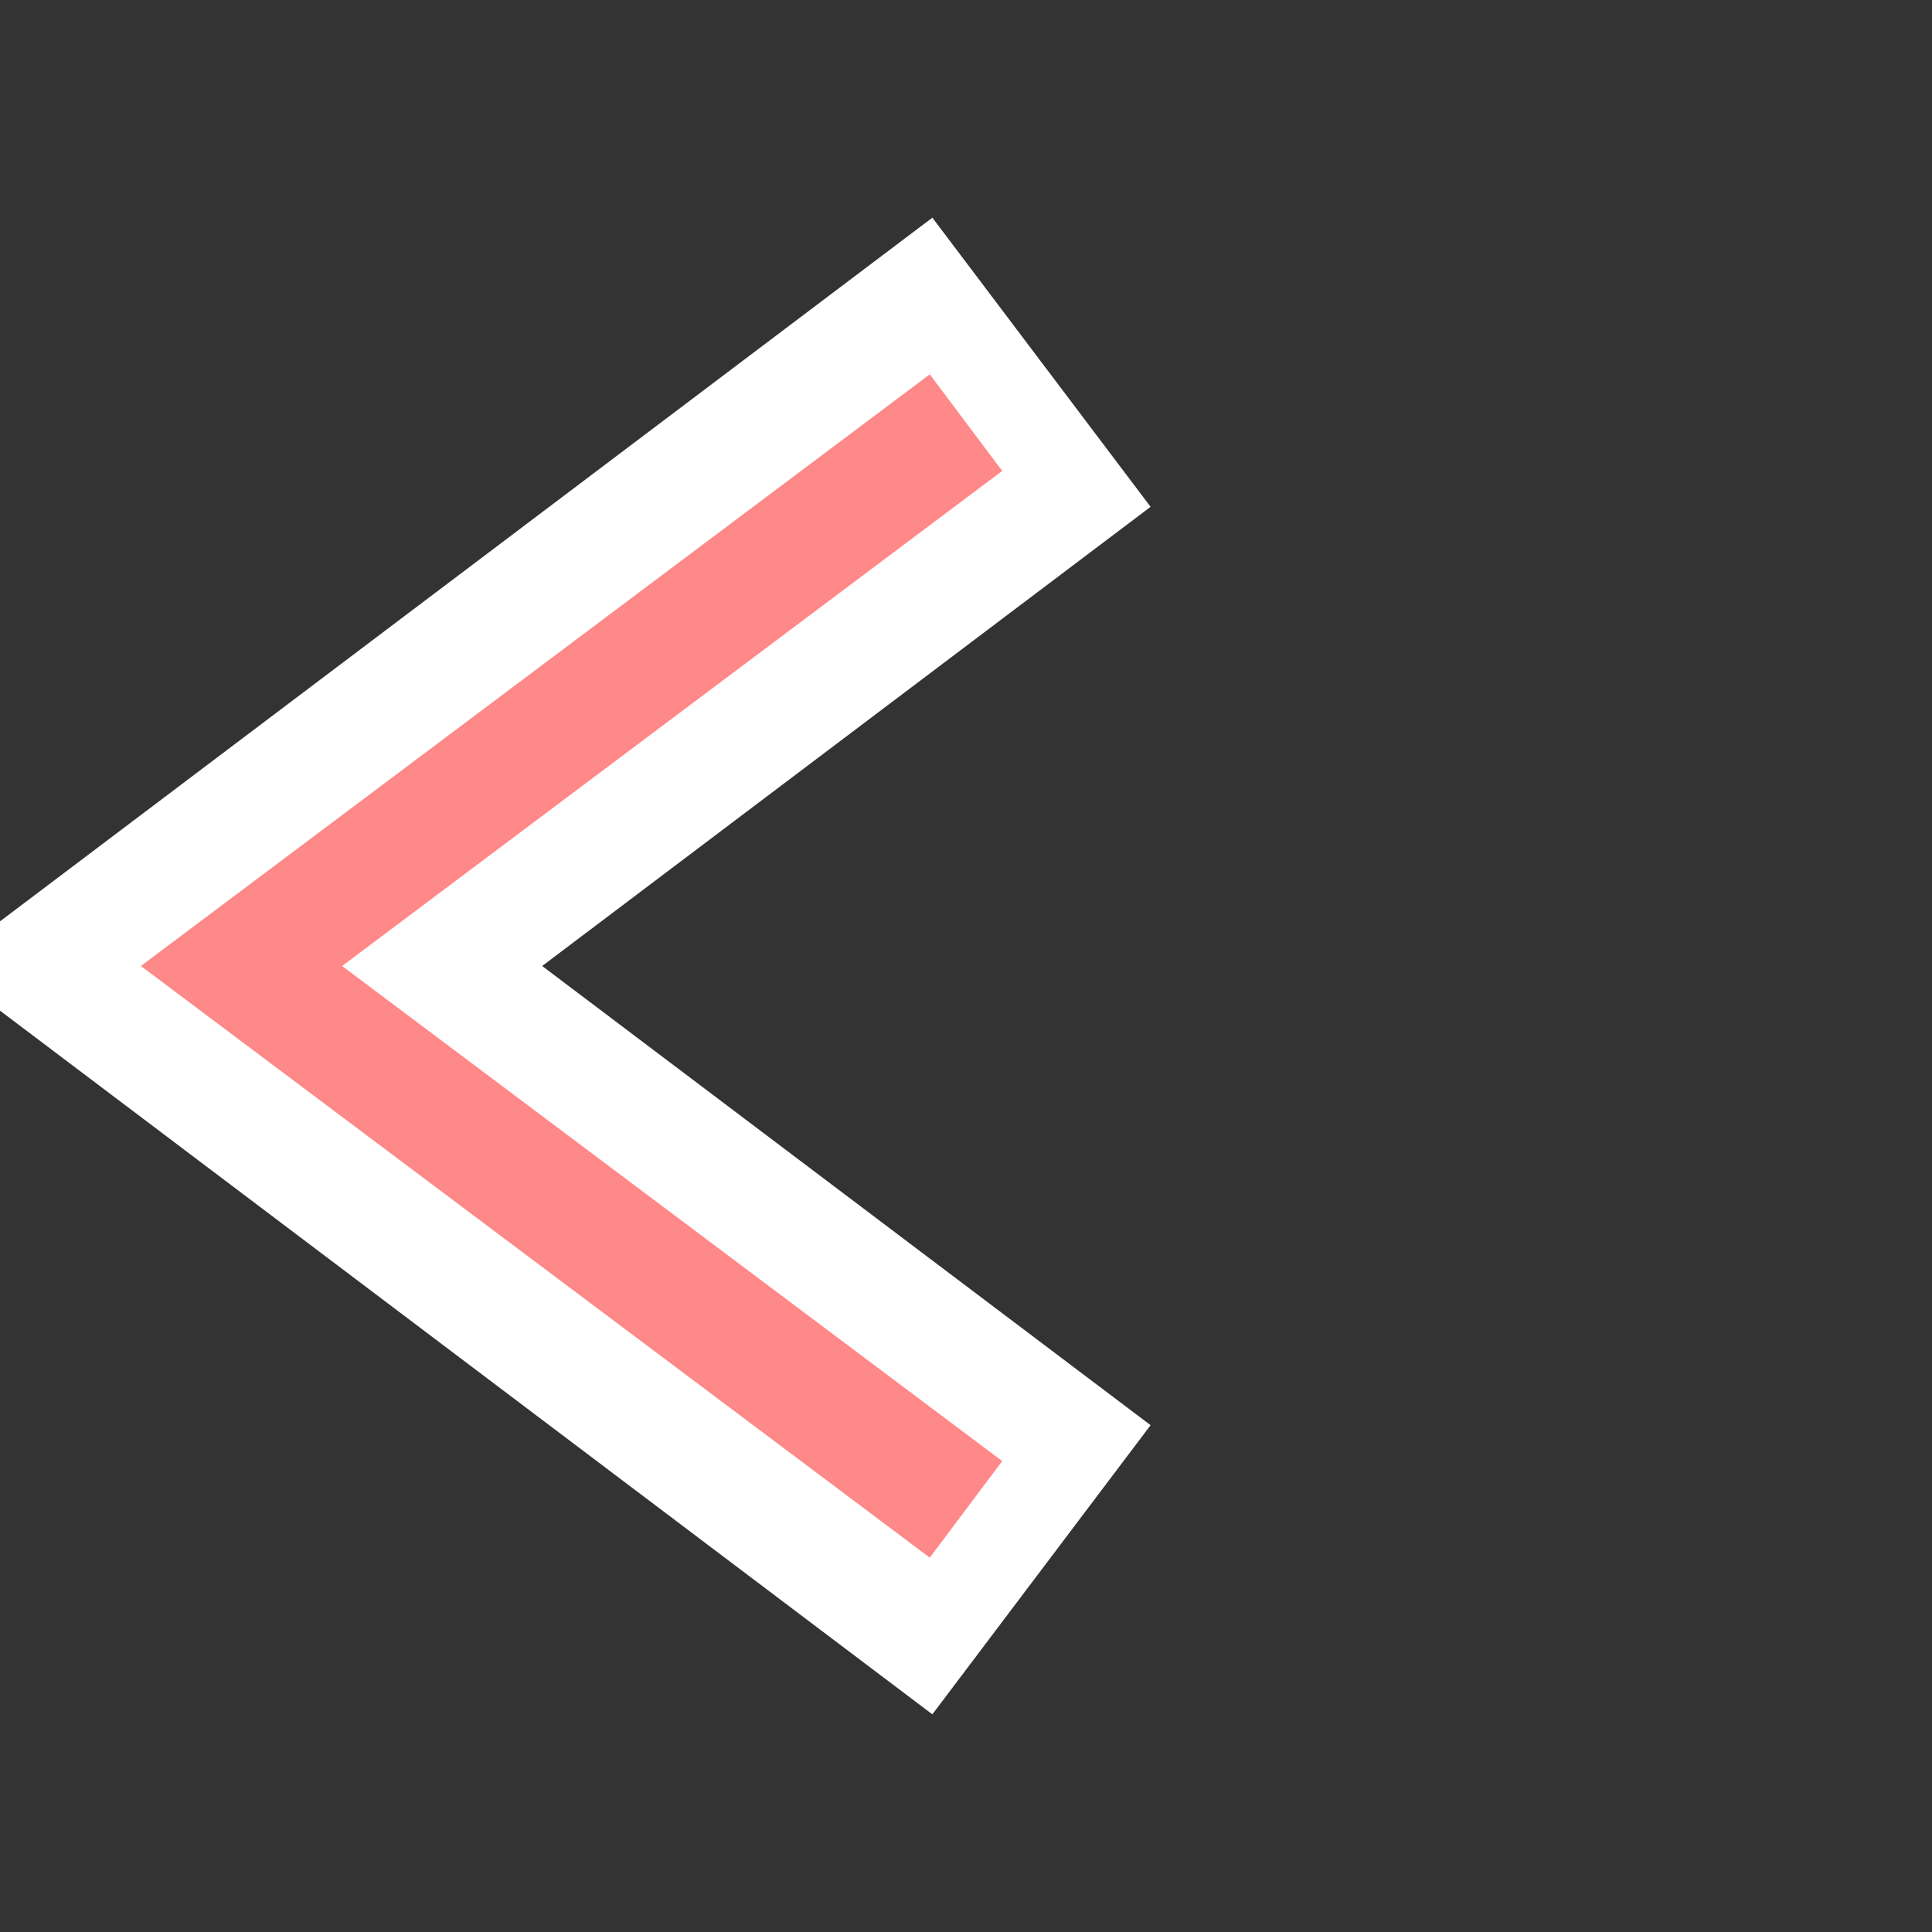 <svg xmlns="http://www.w3.org/2000/svg" preserveAspectRatio="none" viewBox="0 0 64 64">
<rect x="0" y="0" width="64" height="64" fill="#333333" stroke="none"/>
<polyline fill="none" stroke-width="12" stroke="white" points="34.5,12 8,32 34.5,52"/>
<polyline fill="none" stroke-width="4" stroke="#F88" points="32,14 8,32 32,50"/>
</svg>